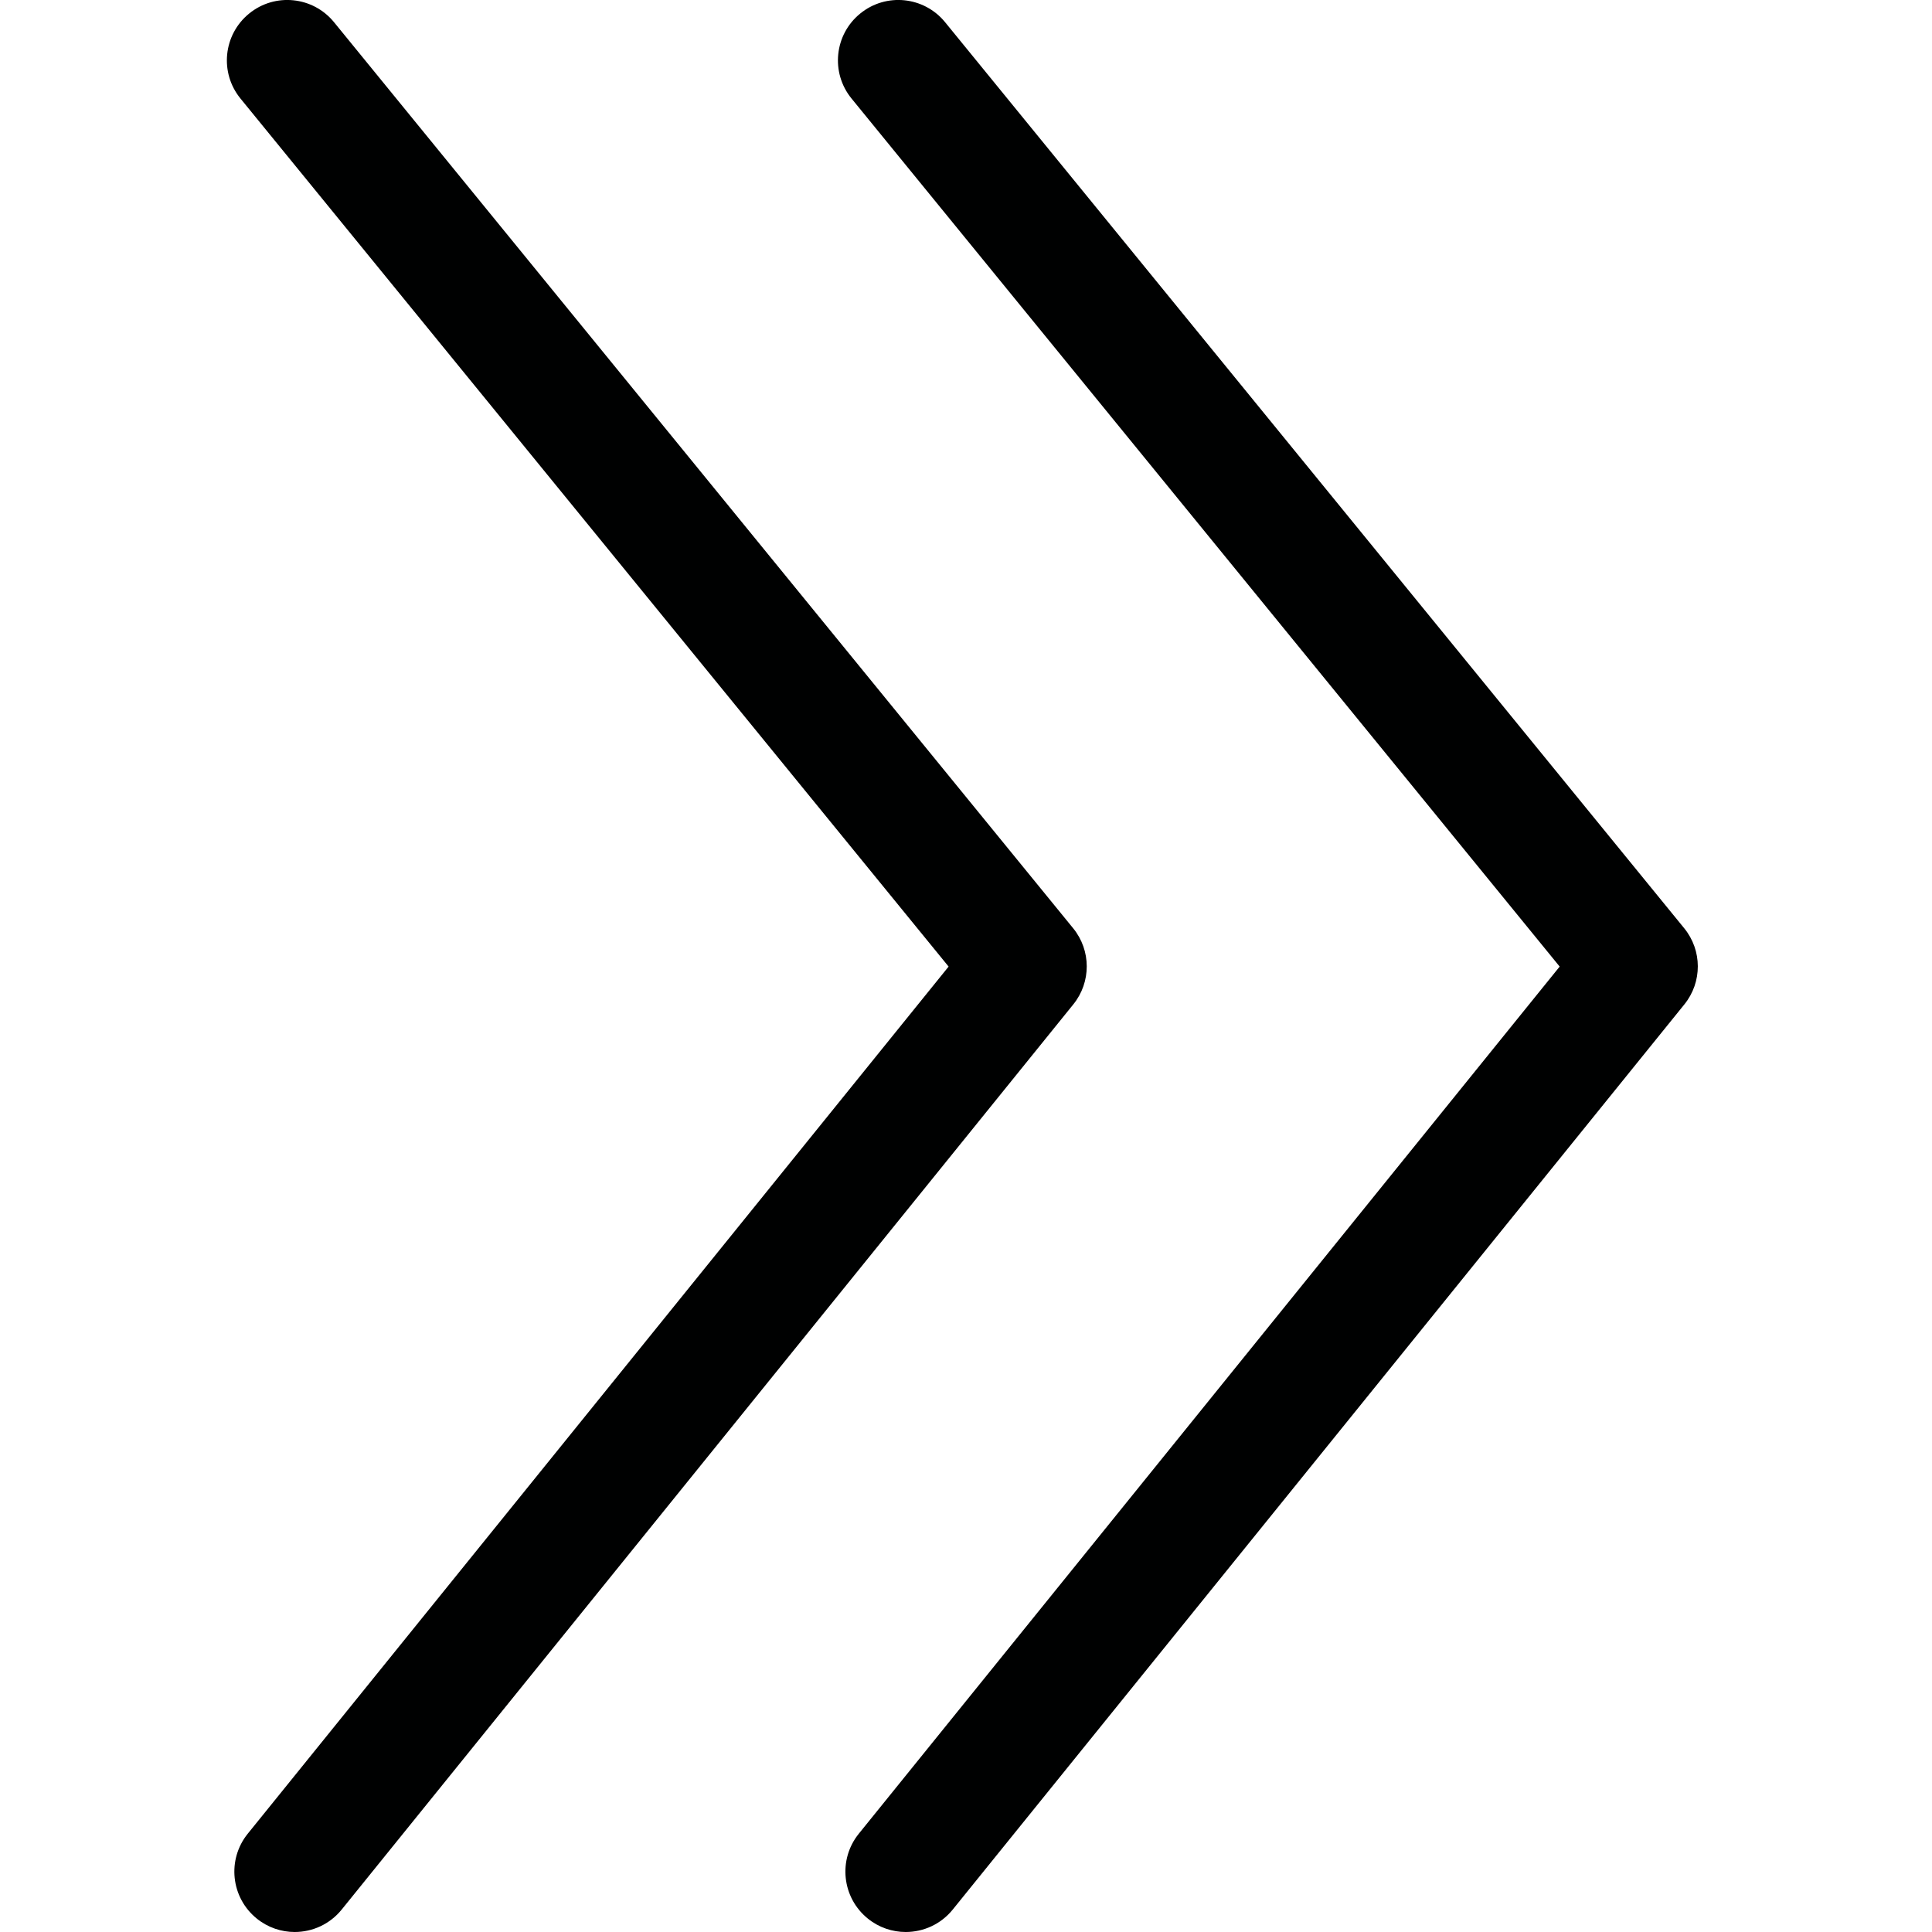 <?xml version="1.0" encoding="utf-8"?>
<!-- Generator: Adobe Illustrator 21.0.0, SVG Export Plug-In . SVG Version: 6.00 Build 0)  -->
<svg version="1.1" id="Layer_1" xmlns="http://www.w3.org/2000/svg" xmlns:xlink="http://www.w3.org/1999/xlink" x="0px" y="0px"
	 viewBox="0 0 800 800" enable-background="new 0 0 800 800" xml:space="preserve">
<path fill="#000101" d="M122.026,799.999c-5.518,0-11.074-1.816-15.698-5.557
	c-10.742-8.682-12.407-24.419-3.73-35.156L392.798,400.243L99.575,40.8
	c-8.73-10.698-7.134-26.445,3.569-35.171c10.684-8.74,26.445-7.139,35.171,3.569
	l306.055,375.171c7.48,9.165,7.51,22.314,0.073,31.514L141.484,790.712
	C136.543,796.825,129.316,799.999,122.026,799.999z M394.507,790.712l302.964-374.829
	c7.437-9.199,7.407-22.349-0.073-31.514L391.343,9.198
	c-8.73-10.708-24.478-12.31-35.171-3.569c-10.703,8.726-12.3,24.473-3.569,35.171
	L645.825,400.243L355.62,759.286c-8.677,10.737-7.012,26.475,3.73,35.156
	c4.624,3.74,10.181,5.557,15.698,5.557C382.339,799.999,389.565,796.825,394.507,790.712z"/>
</svg>
